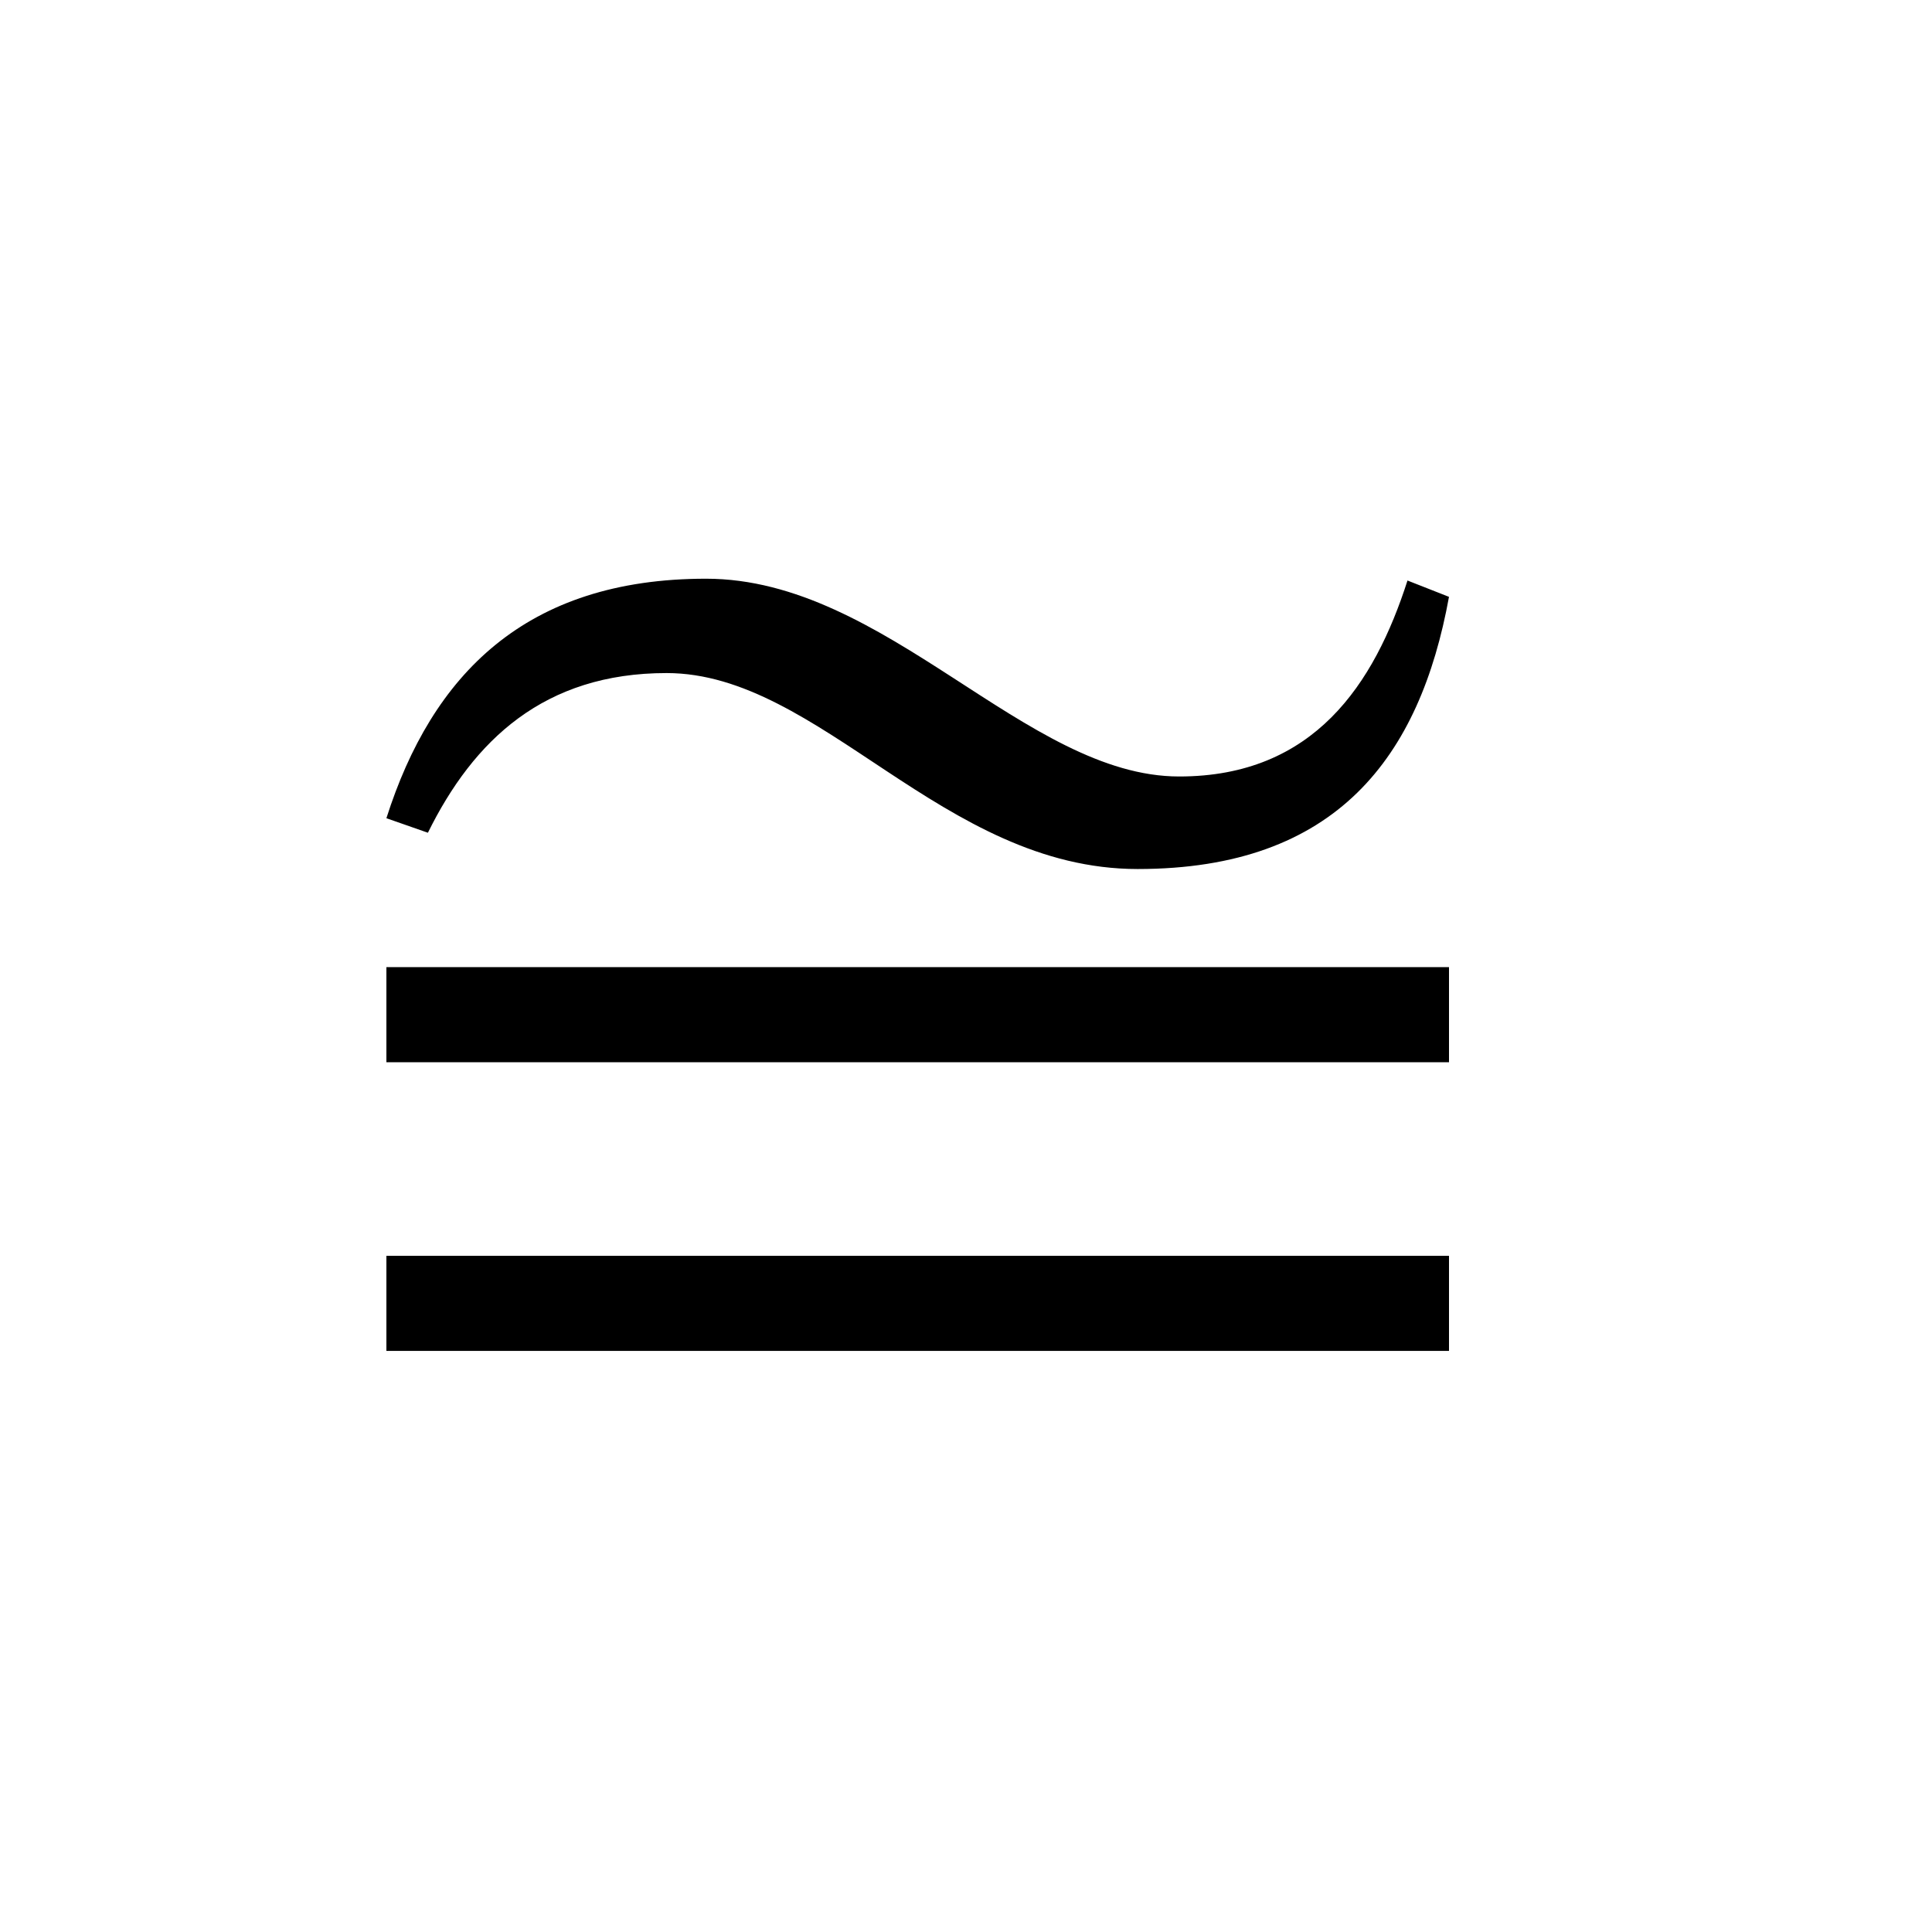 <?xml version="1.0" encoding="UTF-8" standalone="no"?>
<!-- Created with Inkscape (http://www.inkscape.org/) -->

<svg
   xmlns:dc="http://purl.org/dc/elements/1.1/"
   xmlns:cc="http://creativecommons.org/ns#"
   xmlns:rdf="http://www.w3.org/1999/02/22-rdf-syntax-ns#"
   xmlns:svg="http://www.w3.org/2000/svg"
   xmlns="http://www.w3.org/2000/svg"
   version="1.0"
   width="128"
   height="128"
   id="svg2">
  <defs
     id="defs4" />
  <path
     d="m 96,39.543 -2.75,-1.082 c -2.2,6.852 -6.188,12.983 -15.125,12.983 -10.175,0 -19.388,-13.103 -31.35,-13.103 -11.962,0 -18.15,6.371 -21.175,15.868 l 2.75,0.962 c 3.025,-6.131 7.7,-10.579 15.812,-10.579 10.175,0 18.288,12.983 31.212,12.983 13.2,0 18.7,-7.453 20.625,-18.032 z m 0,30.832 0,-6.3 -70.4,0 0,6.3 z m 0,19.125 0,-6.3 -70.4,0 0,6.3 z"
     id="g1-27" />
</svg>

